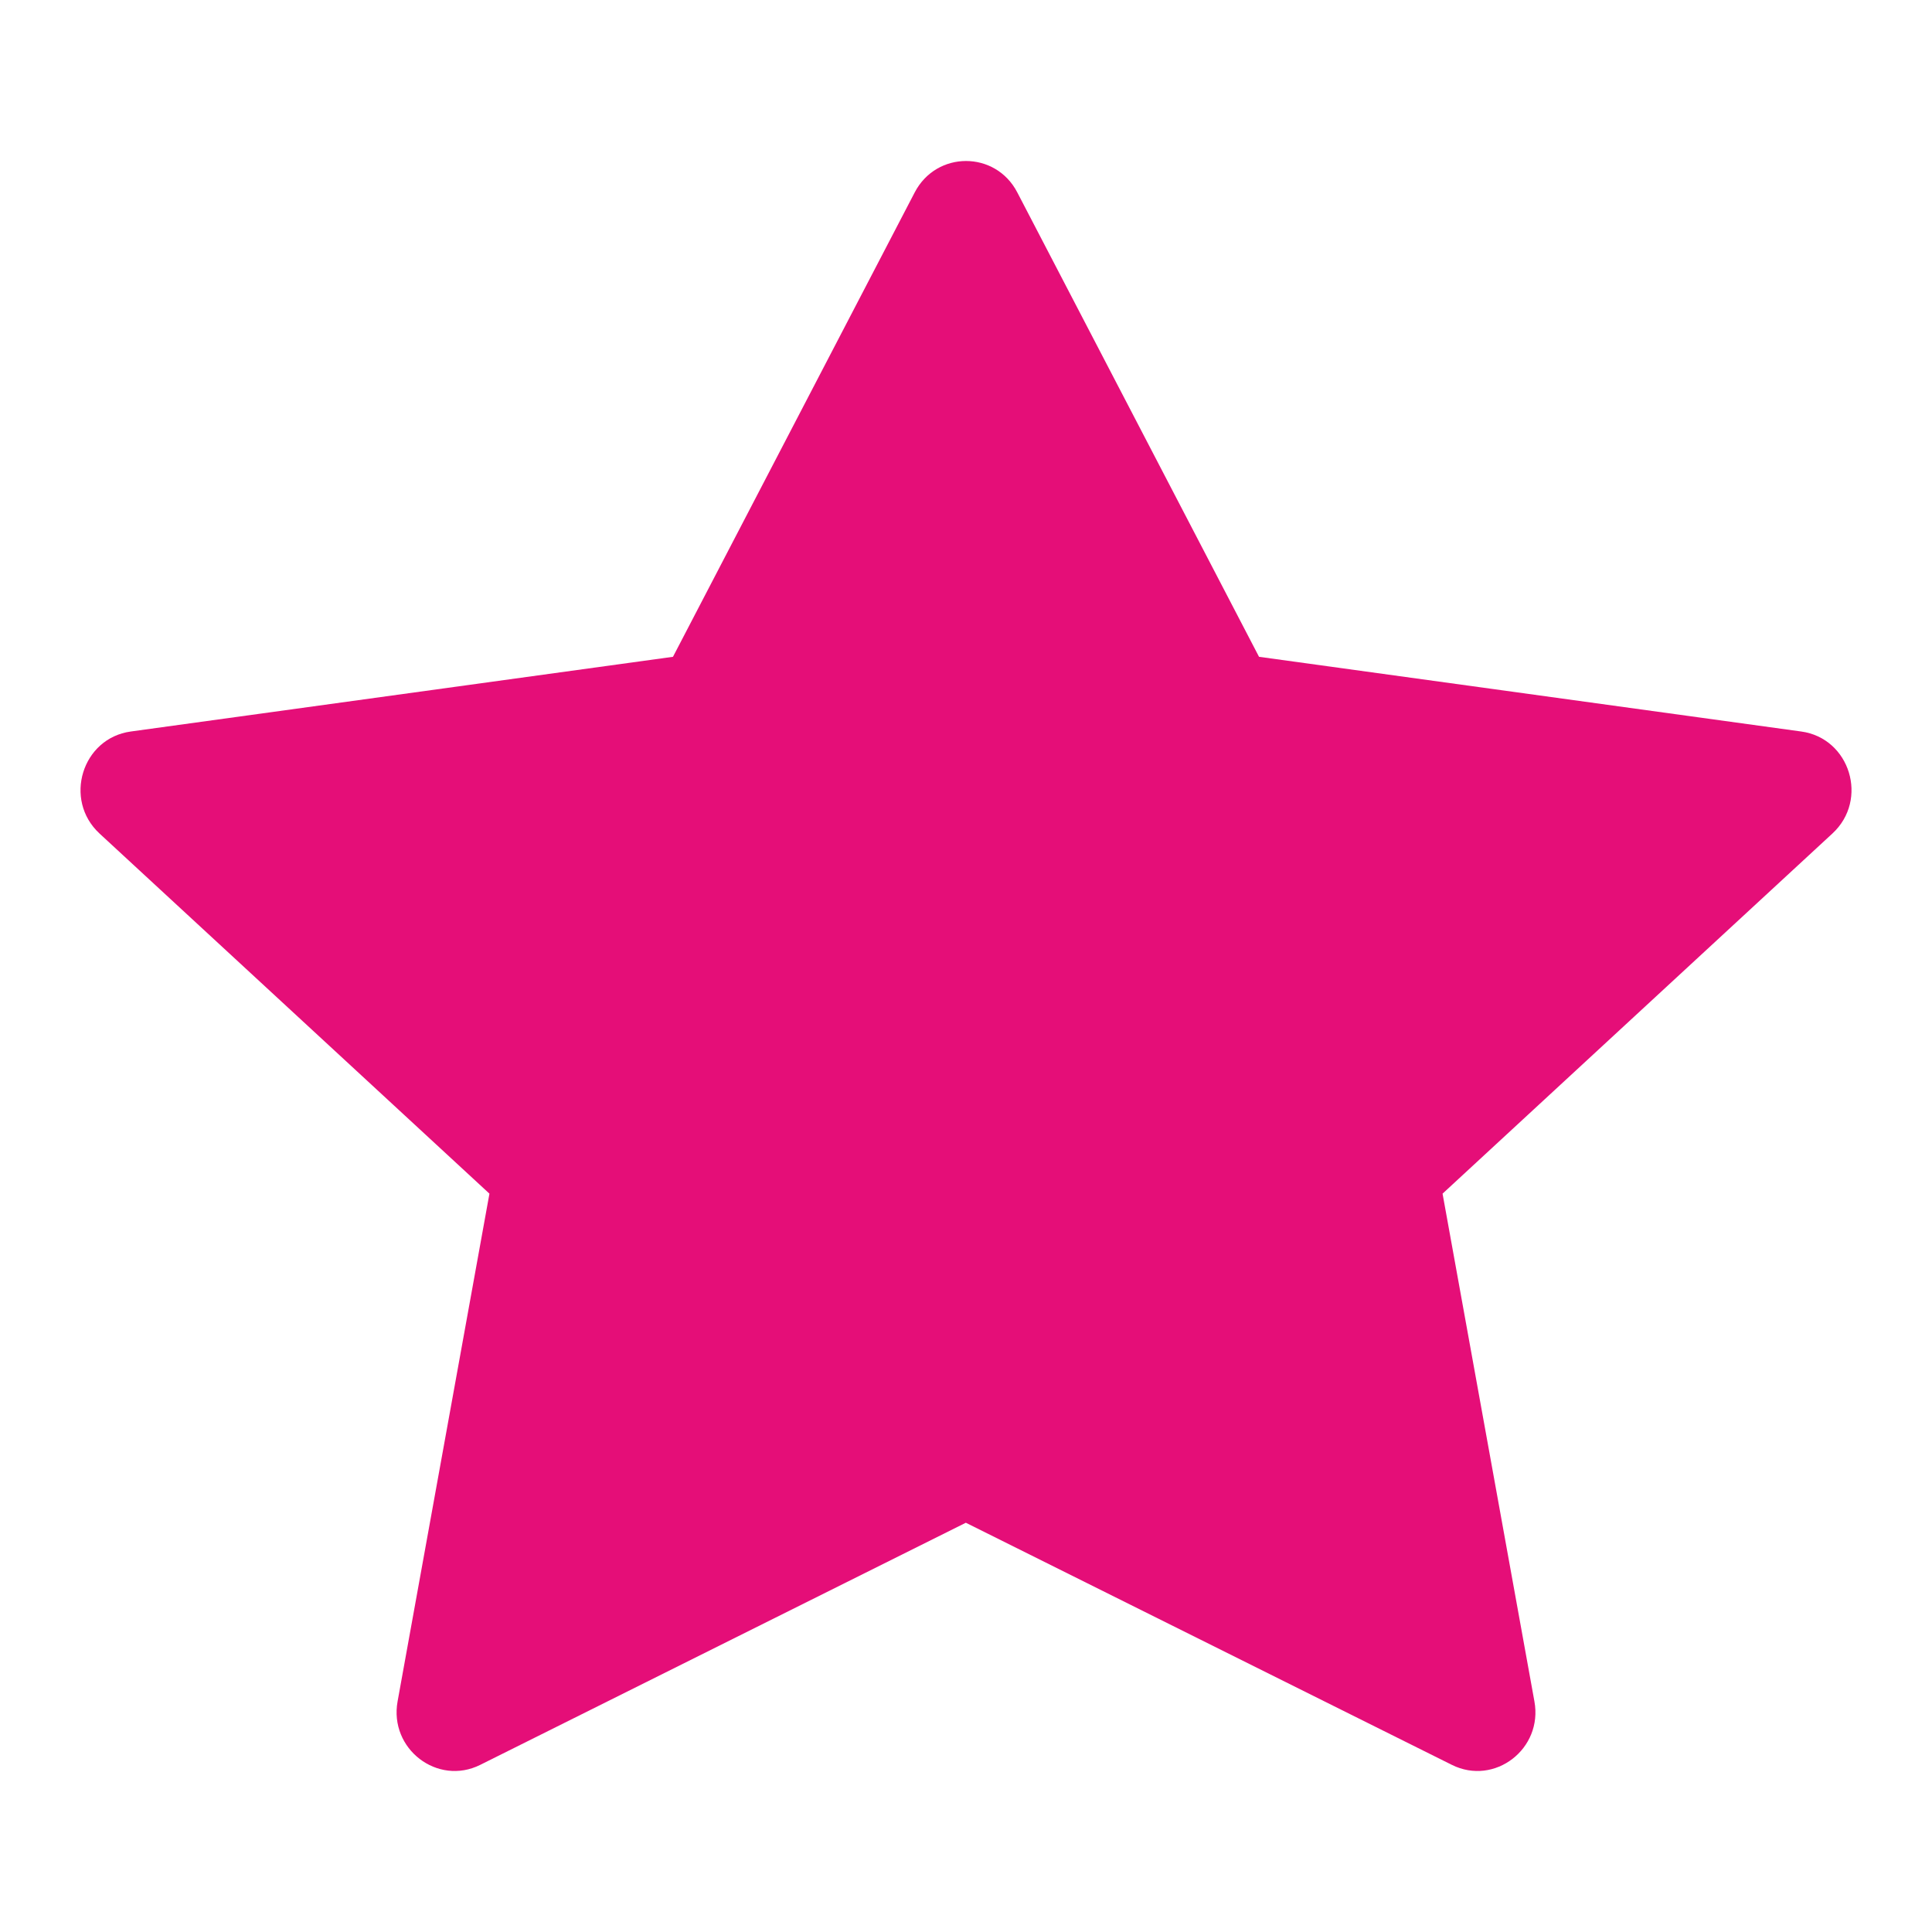 <svg width="24" height="24" viewBox="0 0 24 24" fill="none" xmlns="http://www.w3.org/2000/svg">
<path d="M5.965 21.924C5.434 22.188 4.832 21.725 4.939 21.135L6.08 14.828L1.236 10.354C0.784 9.935 1.019 9.17 1.625 9.087L8.36 8.159L11.363 2.39C11.634 1.87 12.367 1.87 12.637 2.39L15.64 8.159L22.375 9.087C22.982 9.17 23.217 9.935 22.763 10.354L17.92 14.828L19.061 21.135C19.169 21.725 18.567 22.188 18.036 21.924L11.998 18.916L5.965 21.924Z" fill="#E50E78"/>
</svg>
